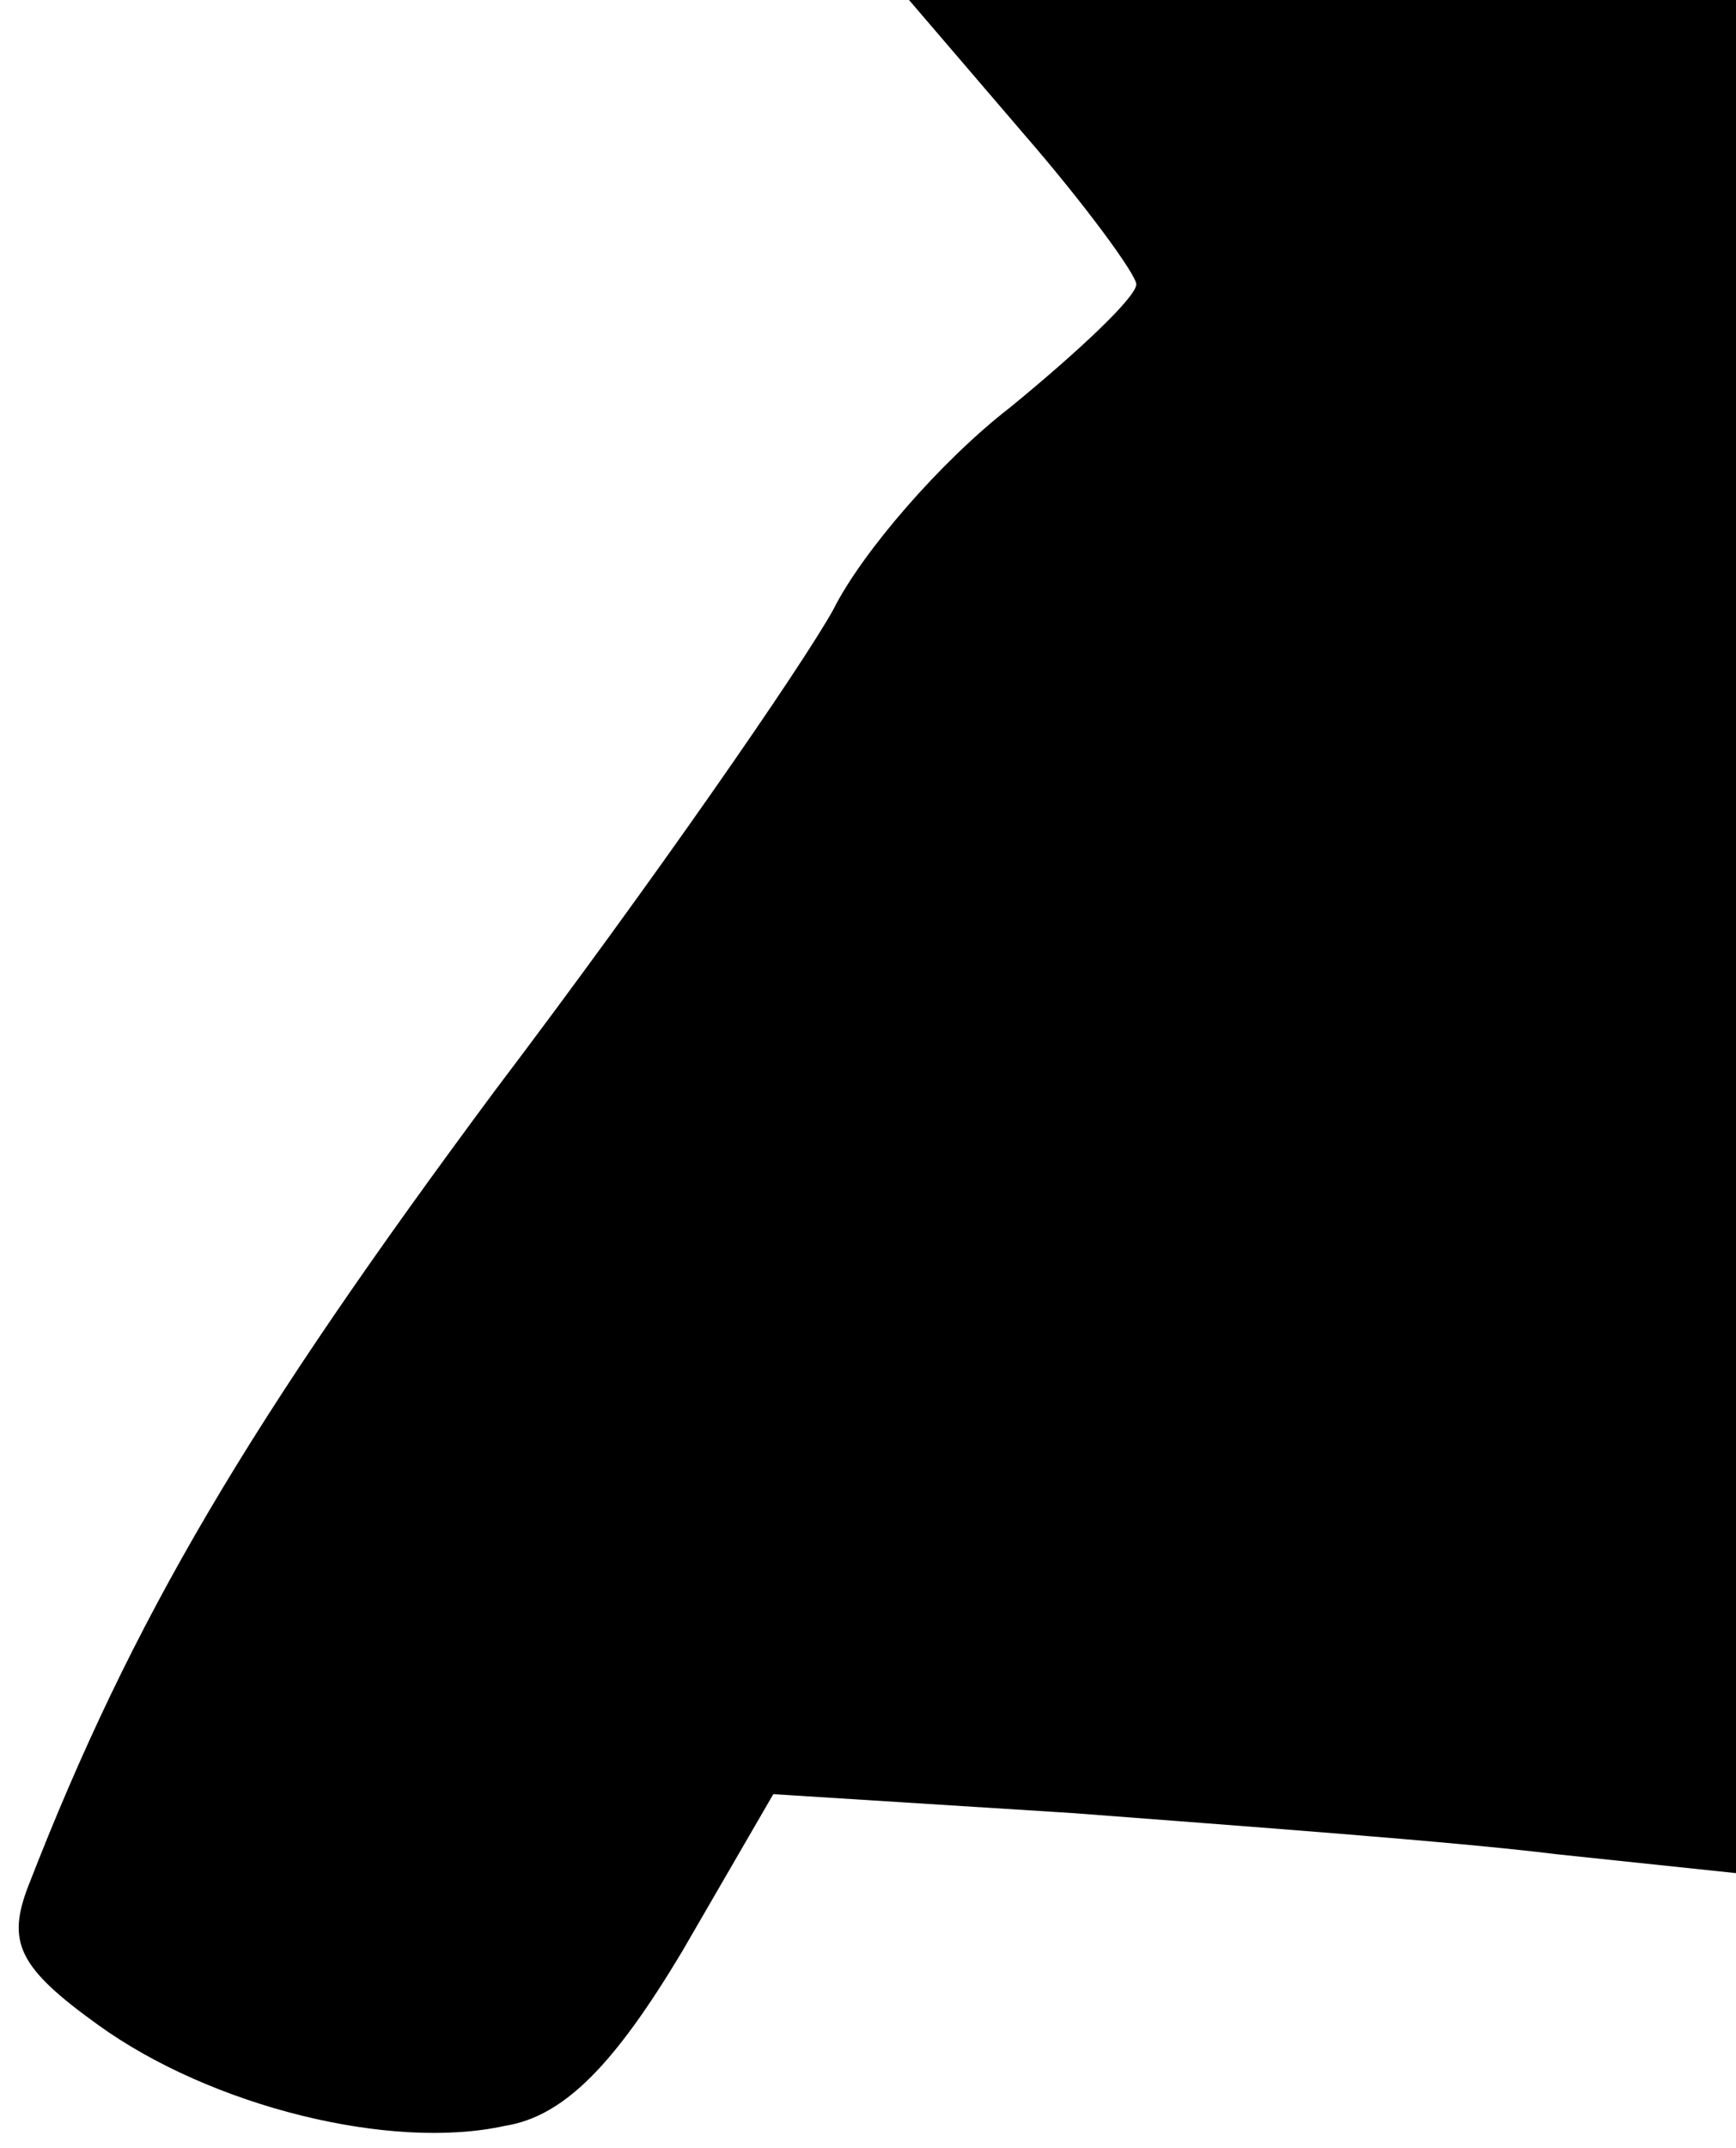 <?xml version="1.0" standalone="no"?>
<!DOCTYPE svg PUBLIC "-//W3C//DTD SVG 20010904//EN"
 "http://www.w3.org/TR/2001/REC-SVG-20010904/DTD/svg10.dtd">
<svg version="1.0" xmlns="http://www.w3.org/2000/svg"
 width="55pt" height="68pt" viewBox="0 0 55 68"
 preserveAspectRatio="xMidYMid meet">
<g transform="translate(0,68) scale(0.1,-0.1)"
fill="#000000" stroke="none">
<path fill="#000000" stroke="none" d="M324 638 c20 -23 36 -45 36 -48 0 -4
-18 -21 -40 -39 -22 -17 -47 -46 -56 -64 -10 -18 -57 -86 -107 -152 -78 -105
-115 -167 -148 -252 -7 -18 -3 -26 22 -44 36 -26 93 -40 129 -32 19 3 35 20
56 55 l29 50 95 -6 c52 -4 121 -9 153 -13 l57 -6 0 297 0 296 -131 0 -131 0
36 -42z"/>
</g>
</svg>

